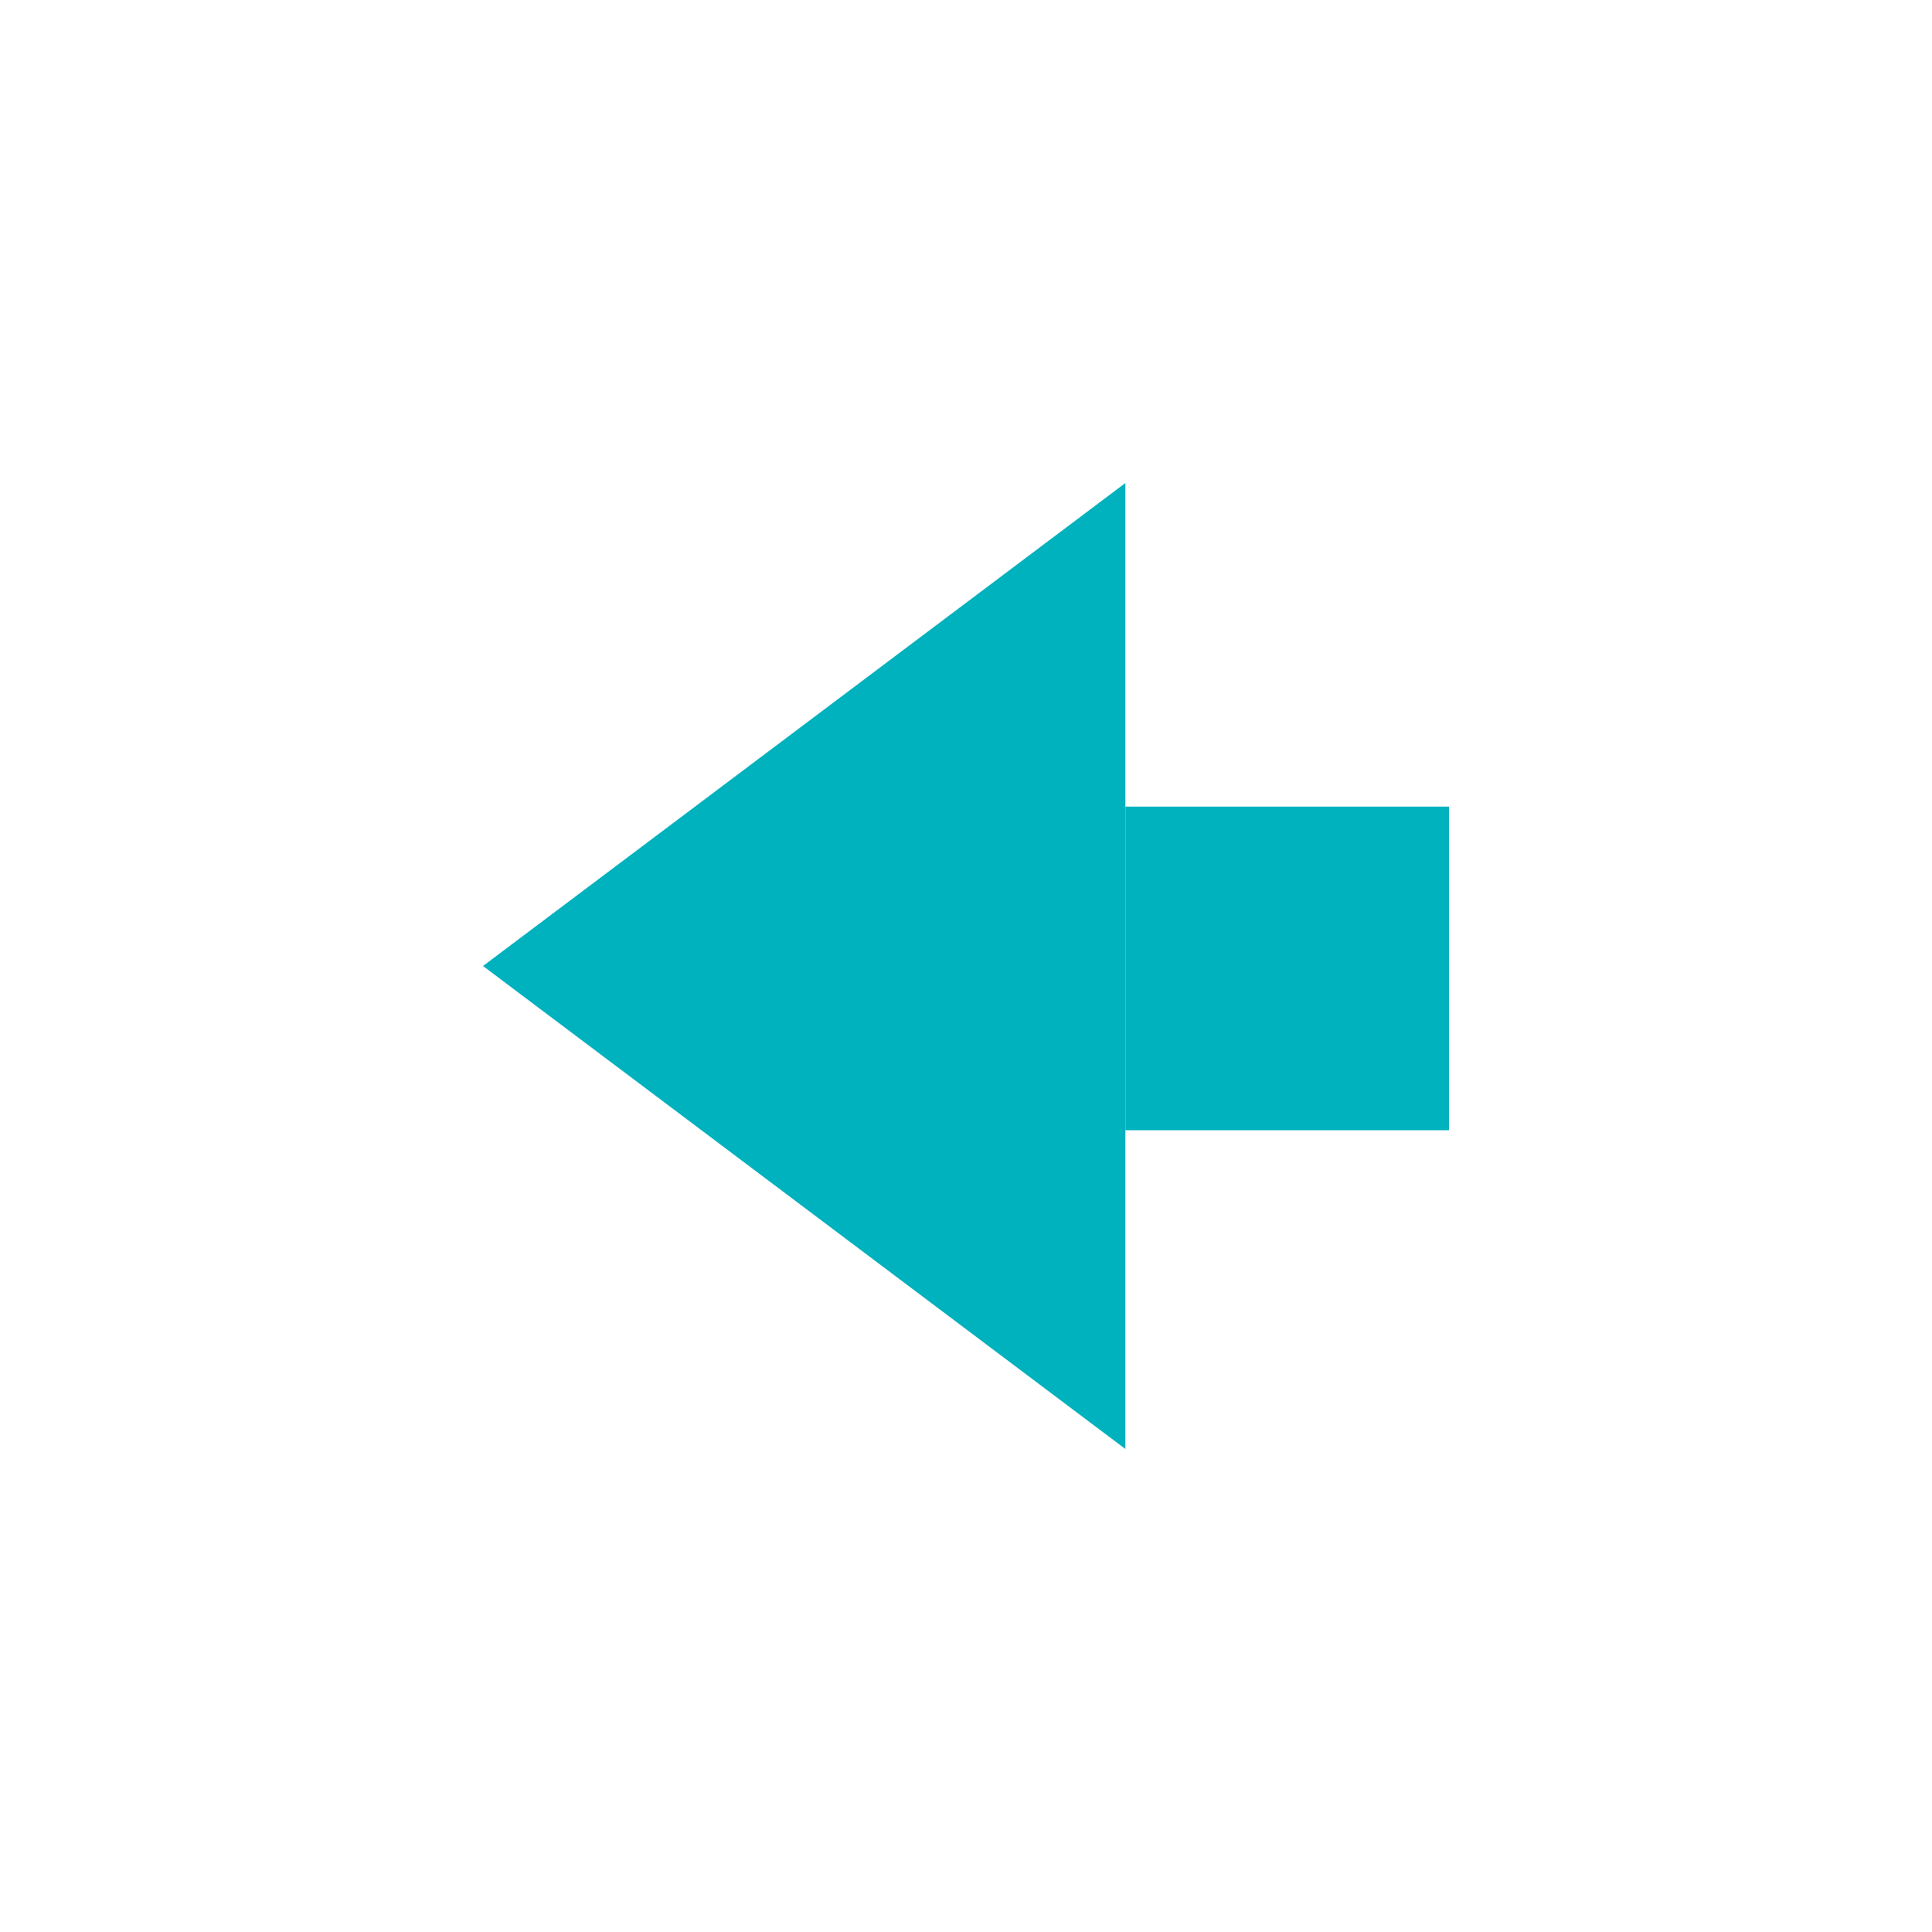 <?xml version="1.0" encoding="utf-8"?>
<!-- Generator: Adobe Illustrator 18.1.1, SVG Export Plug-In . SVG Version: 6.00 Build 0)  -->
<svg version="1.1" id="Layer_1" xmlns:sketch="http://www.bohemiancoding.com/sketch/ns"
	 xmlns="http://www.w3.org/2000/svg" xmlns:xlink="http://www.w3.org/1999/xlink" x="0px" y="0px" viewBox="-579 296 40 40"
	 enable-background="new -579 296 40 40" xml:space="preserve">
<title>goback</title>
<desc>Created with Sketch.</desc>
<g id="Style" sketch:type="MSPage">
	<g id="goback" sketch:type="MSArtboardGroup">
		<g id="Icon-_x2F_-back" sketch:type="MSLayerGroup">
			<g id="Rectangle-_x2B_-Shape" transform="translate(10, 10)" sketch:type="MSShapeGroup">
				<rect id="Rectangle" x="-565.7" y="302.7" fill="#00B2BE" width="6.7" height="6.7"/>
				<path id="Shape" fill="#00B2BE" d="M-565.7,296v20l-13.3-10L-565.7,296z"/>
			</g>
		</g>
	</g>
</g>
</svg>

